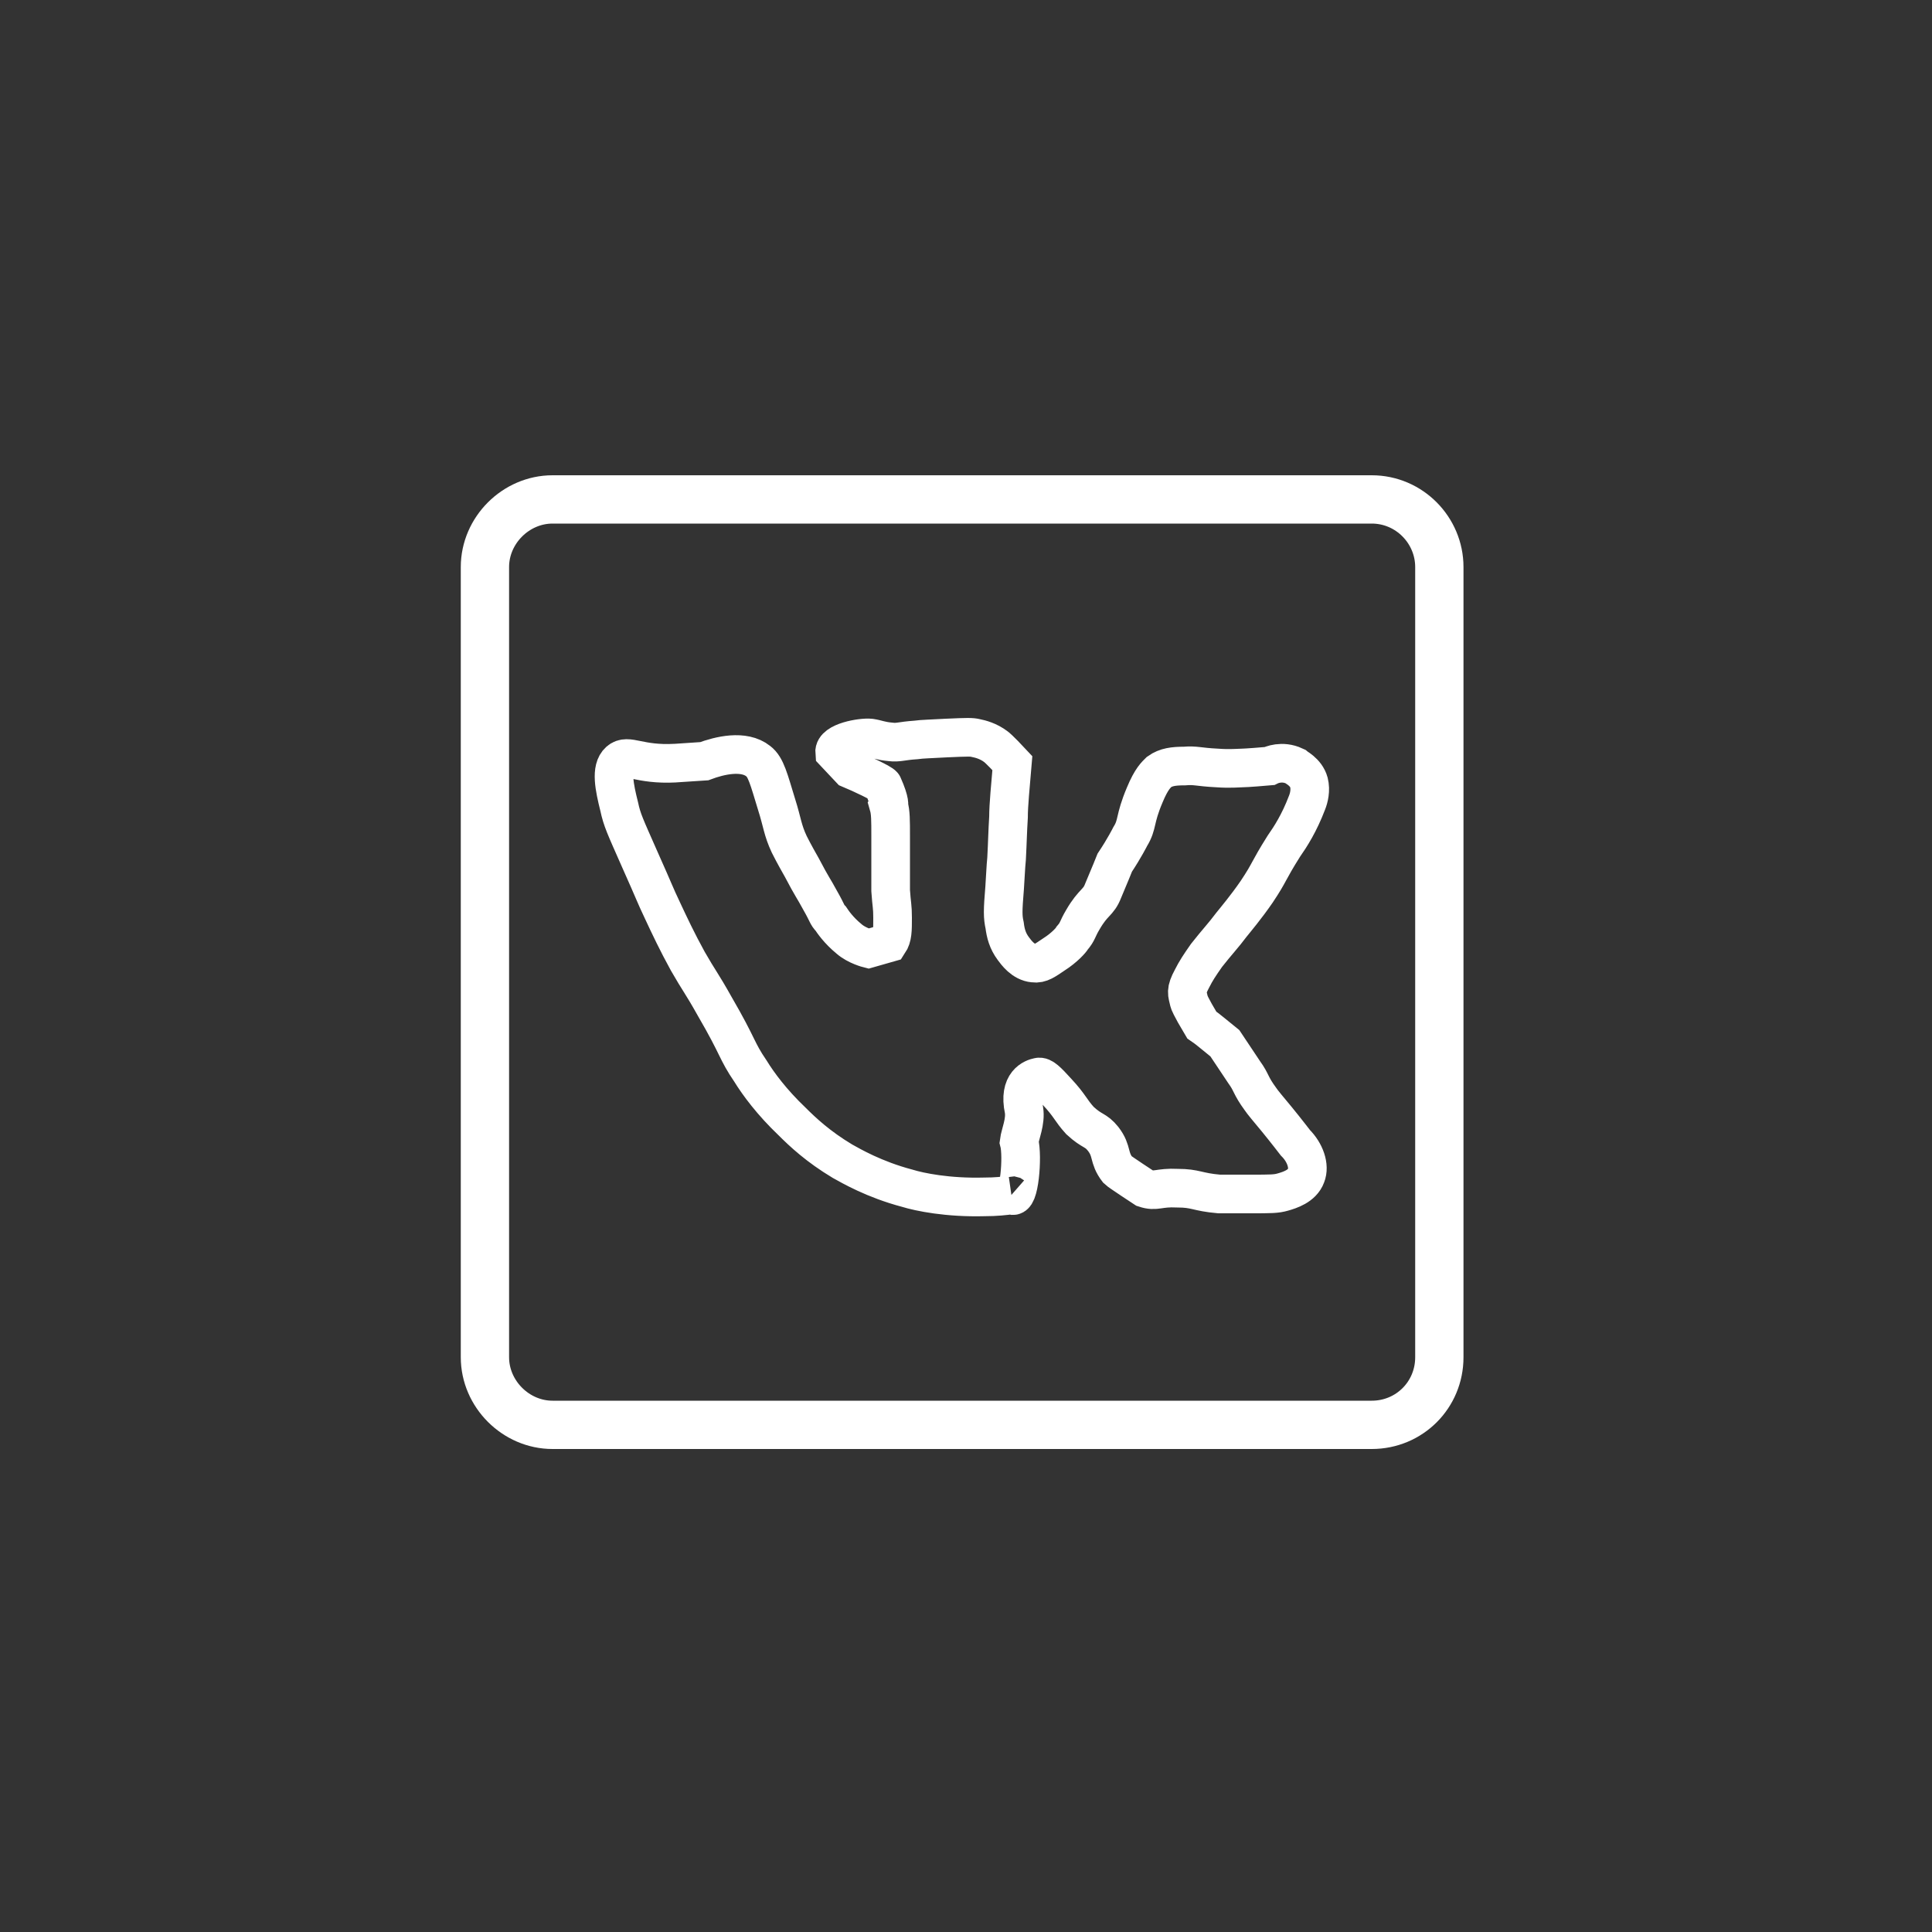 <?xml version="1.0" encoding="utf-8"?>
<!-- Generator: Adobe Illustrator 21.0.0, SVG Export Plug-In . SVG Version: 6.00 Build 0)  -->
<svg version="1.1" id="Слой_1" xmlns="http://www.w3.org/2000/svg" xmlns:xlink="http://www.w3.org/1999/xlink" x="0px" y="0px"
	 viewBox="0 0 200 200" style="enable-background:new 0 0 200 200;" xml:space="preserve">
<rect x="0" y="0" width="200" height="200" fill="#333333" stroke="none"/>
<style type="text/css">
	.st0{fill:none;stroke:#FFFFFF;stroke-width:5;stroke-miterlimit:10;}
	.st1{fill:none;stroke:#FFFFFF;stroke-width:4;stroke-miterlimit:10;}
</style>
<path class="st0" d="M142,147.5H57.2c-3.8,0-7-3.2-7-7V58.7c0-3.8,3.2-7,7-7H142c3.9,0,7,3.2,7,7v81.8
	C149,144.4,145.9,147.5,142,147.5z"/>
<path class="st1" d="M104.7,123.7c-0.7,0.1-1.6,0.2-2.8,0.2c-3.8,0.1-6.7-0.5-8-0.9c-3.4-0.9-5.8-2.3-6.7-2.8
	c-2.5-1.5-4.1-3-5.2-4.1c-2.1-2-3.5-3.9-4.3-5.2c-1.5-2.2-1.2-2.4-3.7-6.7c-1.4-2.5-1.6-2.6-2.8-4.7c-1.1-2-1.9-3.7-2.6-5.2
	c-0.9-1.9-0.7-1.6-2.4-5.4c-1.5-3.4-1.8-4-2.1-5.4c-0.5-2-0.9-3.9,0-4.7c0.9-0.8,2,0.4,5.8,0.2c0,0,0.1,0,3-0.2
	c1.6-0.6,4.1-1.2,5.6,0c0.8,0.6,1.1,1.9,1.9,4.5c0.6,1.9,0.6,2.6,1.3,4.1c0.1,0.2,0.5,1,1.3,2.4c1.1,2.1,1.2,2.1,1.9,3.4
	c0.8,1.4,0.7,1.5,1.1,1.9c0.2,0.3,0.8,1.2,1.9,2.1c0.8,0.7,2,1,2,1l2.1-0.6c0.4-0.6,0.4-1.3,0.4-2.6c0-1.2-0.1-1.3-0.2-2.8
	c0-0.4,0-0.4,0-2.6c0-1.7,0-2.5,0-3c0-1.7,0-2.5-0.2-3.2c0,0,0.2-0.3-0.6-2.1c-0.1-0.2-2.2-1.2-3.4-1.7l-1.6-1.7
	c-0.1-1.1,2.8-1.6,3.7-1.5c0.7,0.1,1,0.3,2.1,0.4c0.8,0.1,1.1-0.1,2.6-0.2c0.7-0.1,1.5-0.1,3.2-0.2c2.2-0.1,2.6-0.1,3,0
	c0.5,0.1,1.3,0.3,2.1,0.9c0,0,0.3,0.2,1.7,1.7c-0.2,2.4-0.4,4.3-0.4,5.6c-0.1,1.6-0.1,2.4-0.2,4.3c-0.1,1-0.1,1.6-0.2,3
	c-0.2,2.4-0.2,3,0,3.9c0.1,0.8,0.3,1.6,0.9,2.4c0.3,0.4,1,1.4,2.1,1.5c0.7,0.1,1.2-0.3,2.1-0.9c1.1-0.7,1.8-1.5,1.9-1.7
	c0.6-0.7,0.5-0.9,1.1-1.9c1.1-1.9,1.6-1.7,2.1-3c0.6-1.4,1.2-2.9,1.2-2.9c1-1.5,1.6-2.7,1.6-2.7c0.8-1.3,0.4-1.7,1.5-4.3
	c0.7-1.7,1.2-2.1,1.5-2.4c0.7-0.5,1.5-0.6,2.6-0.6c1.2-0.1,1.4,0.1,3.4,0.2c1.3,0.1,2.3,0,2.6,0c0,0,0.5,0,2.8-0.2
	c0.2-0.1,1.3-0.6,2.6,0c0.1,0.1,1.2,0.6,1.5,1.7c0.2,0.8,0,1.6-0.2,2.1c-0.8,2.1-1.7,3.5-2.4,4.5c-1.7,2.7-1.4,2.6-2.8,4.7
	c-1.1,1.6-2.2,2.9-2.6,3.4c-0.9,1.2-1.5,1.8-2.6,3.2c-0.7,1-1.1,1.6-1.5,2.4c-0.7,1.3-0.5,1.5-0.3,2.4c0,0,0.1,0.4,1.3,2.4
	c0.6,0.4,1.4,1.1,2.4,1.9l2,3c0.8,1.1,0.6,1.3,1.7,2.8c0.2,0.3,0.7,0.9,1.7,2.1c0.9,1.1,1.9,2.4,1.9,2.4c1,1,1.5,2.4,1.1,3.4
	c-0.4,1.1-1.7,1.5-2.4,1.7c-0.7,0.2-1.2,0.2-3.4,0.2c-3.1,0-2.8,0-3.2,0c-2.3-0.2-2.4-0.6-4.3-0.6c-2-0.1-2.2,0.4-3.4,0
	c0,0-2.6-1.7-2.8-1.9c-1-1.3-0.5-1.9-1.5-3.2c-0.8-1-1.1-0.7-2.4-1.9c-1-1.1-1-1.5-2.4-3c-1-1.1-1.5-1.6-1.9-1.5
	c-0.5,0.1-2.1,0.6-1.5,3.4c0.2,1.2-0.4,2.5-0.5,3.3C105.9,119.7,105.5,124.4,104.7,123.7"/>
</svg>
